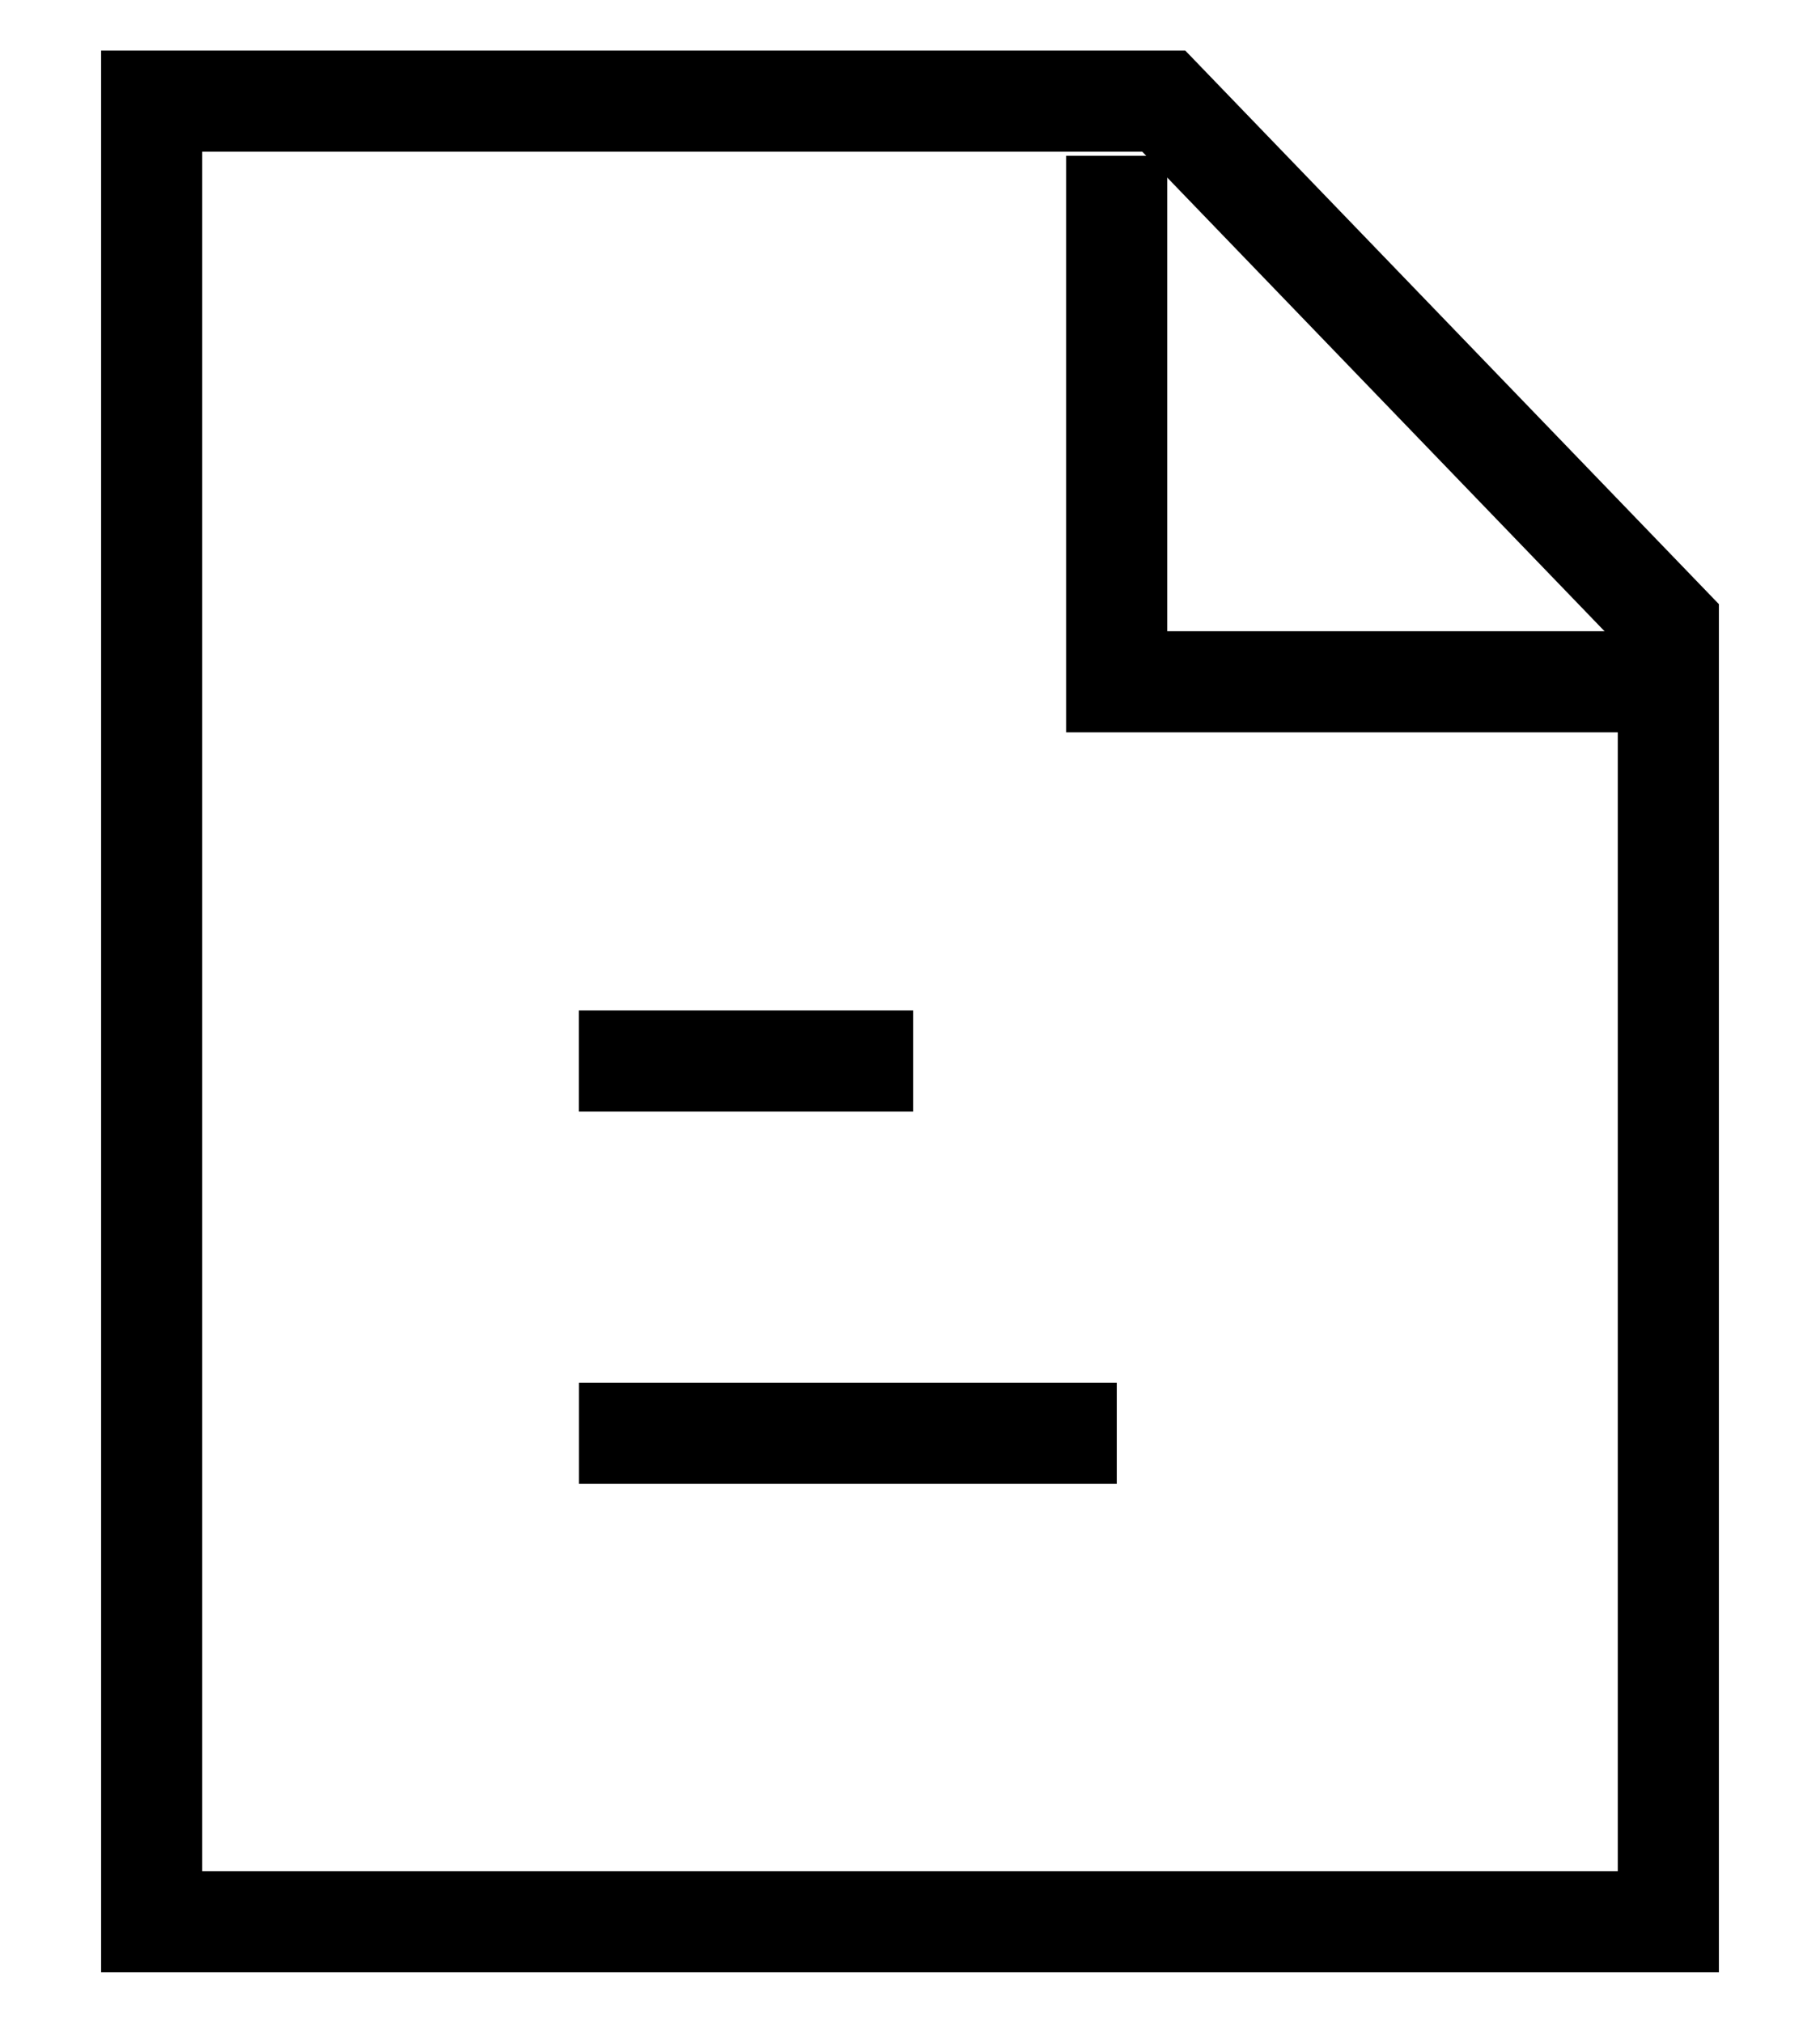 <svg xmlns="http://www.w3.org/2000/svg" width="18" height="20" viewBox="0 0 18 20" fill="none">
  <path d="M11.045 14.171H5.726" stroke="black" strokeWidth="1.5" strokeLinecap="square" strokeLinejoin="round"/>
  <path d="M9.031 10.49H5.725" stroke="black" strokeWidth="1.5" strokeLinecap="square" strokeLinejoin="round"/>
  <path fillRule="evenodd" clipRule="evenodd" d="M11.51 1L1.5 1V19H16.5V6.175L11.51 1Z" stroke="black" strokeWidth="1.5" strokeLinecap="square"/>
  <path d="M11.044 1.54V6.741H16.035" stroke="black" strokeWidth="1.5" strokeLinecap="square"/>
</svg>